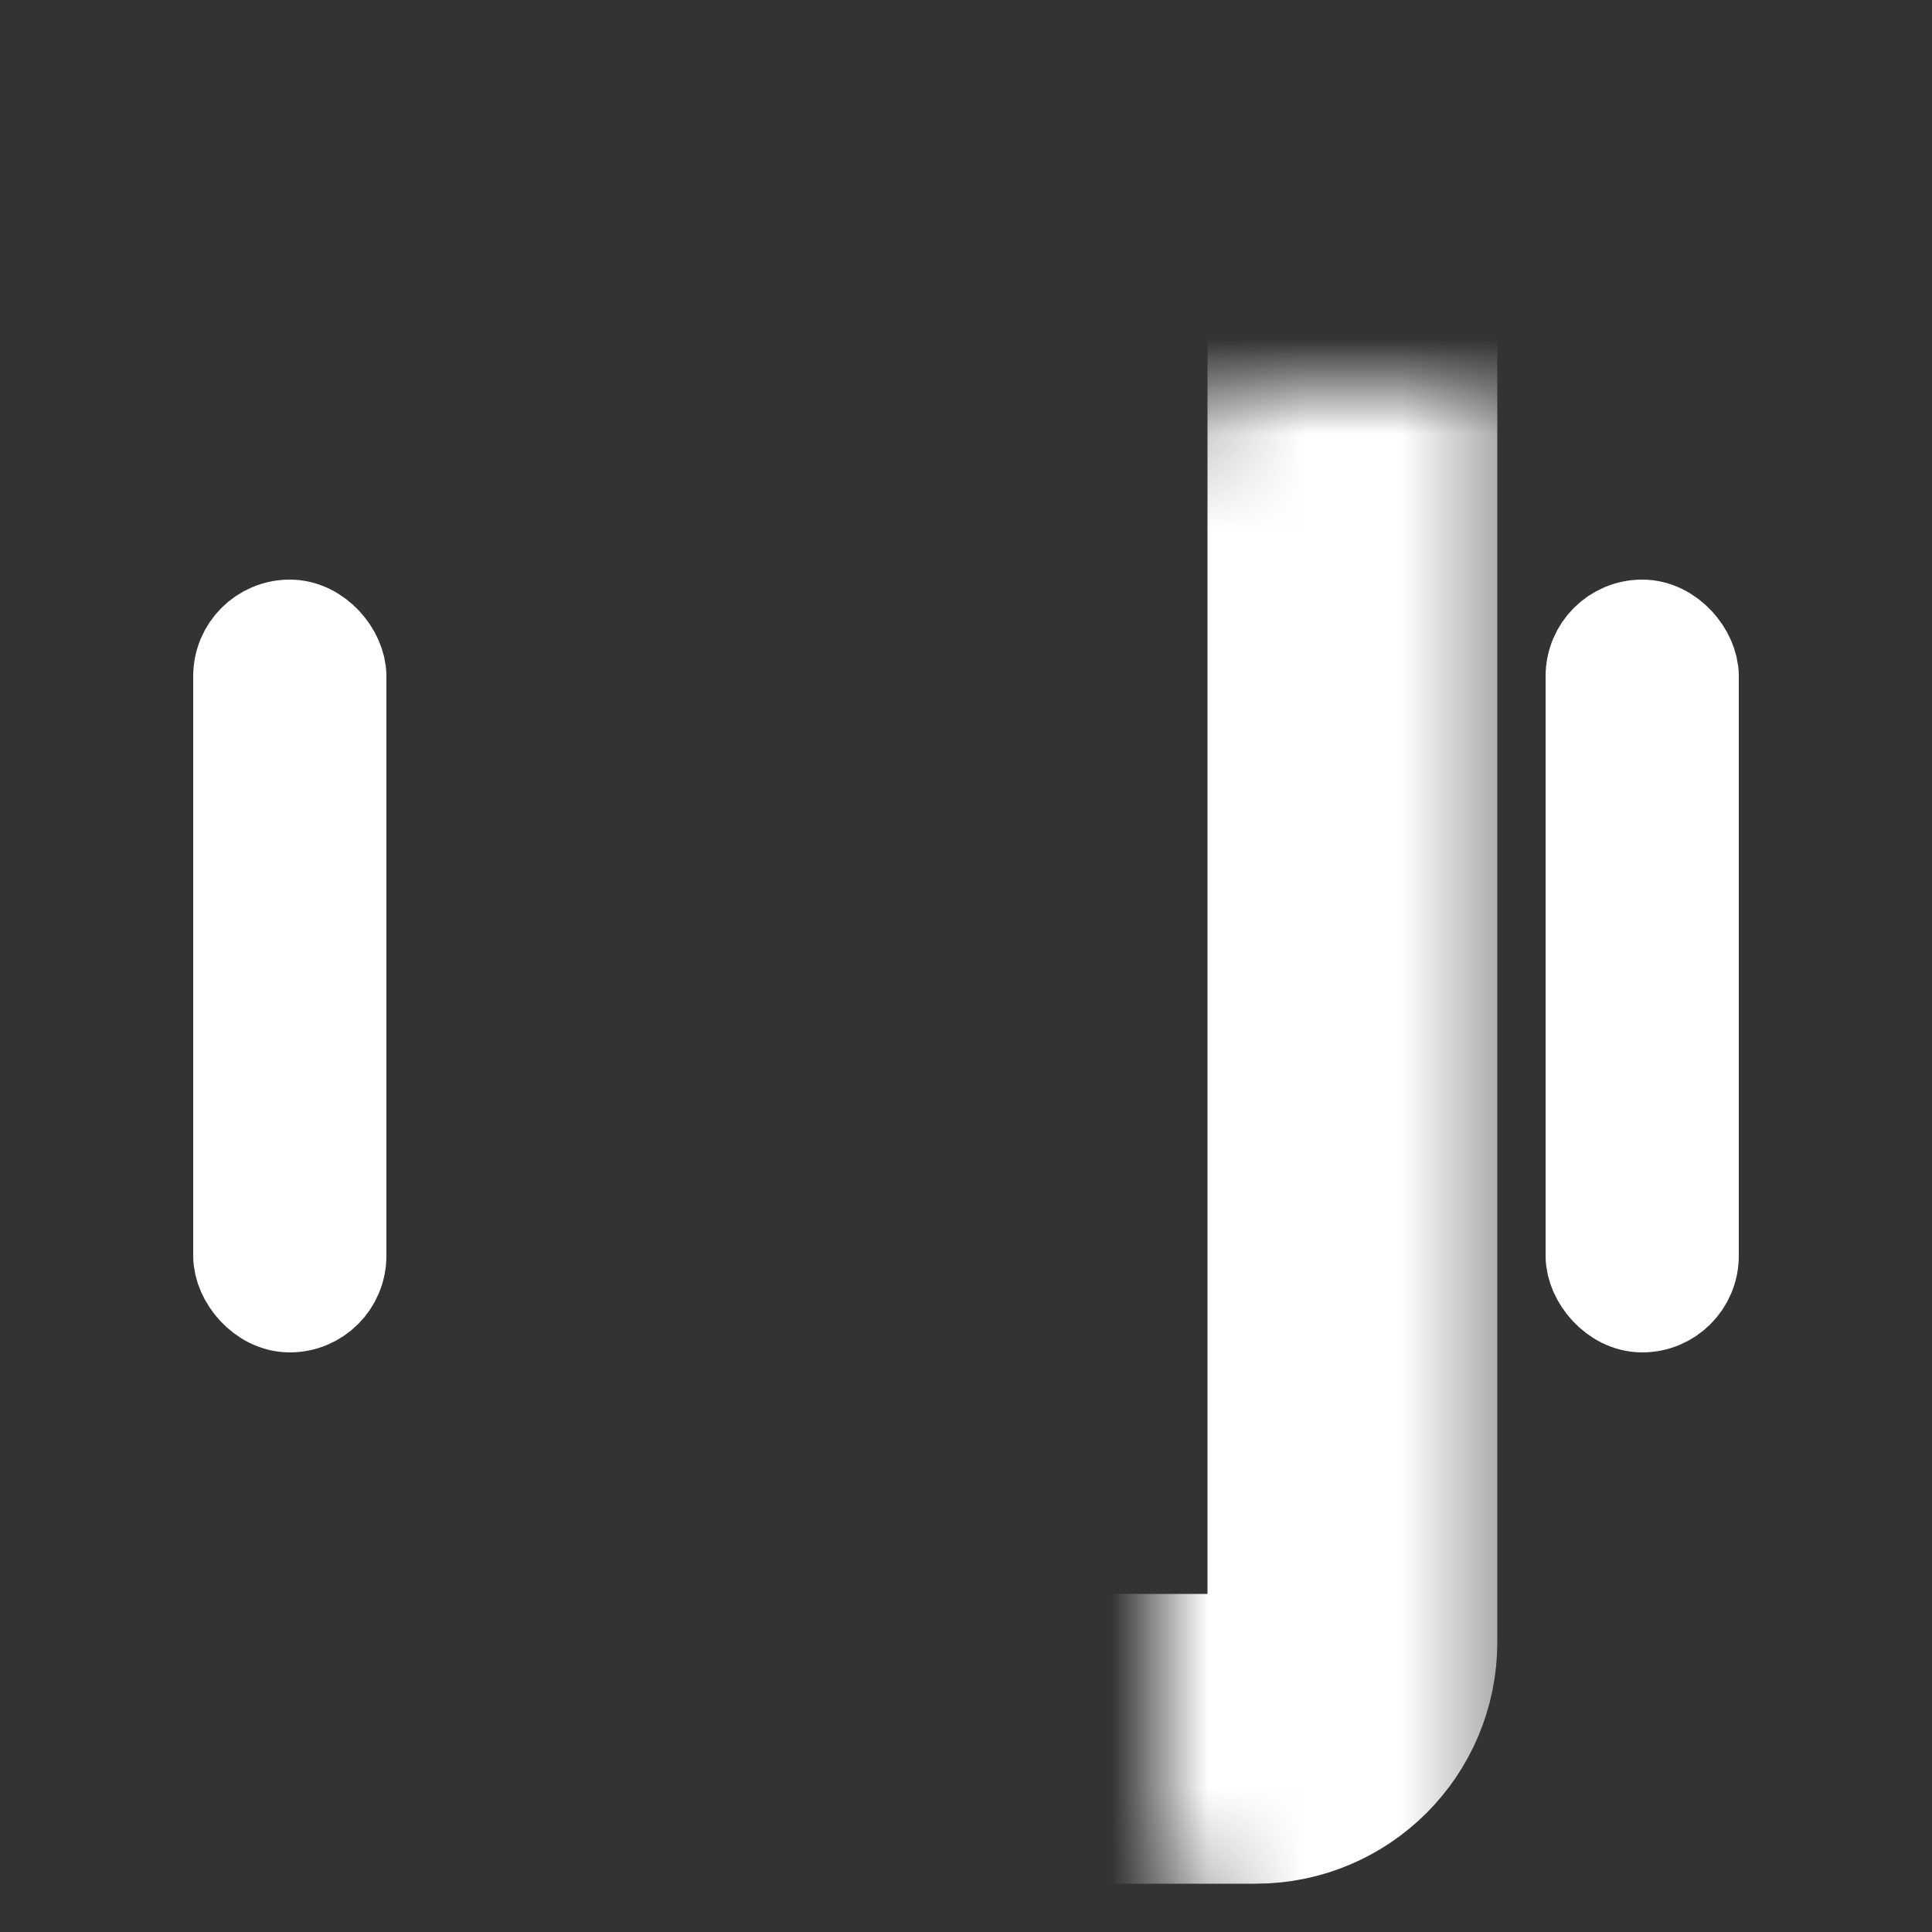 <svg width="20" height="20" viewBox="0 0 20 20" fill="none"
    xmlns="http://www.w3.org/2000/svg">
    <rect x="0" y="0" width="20" height="20" fill="#333333" stroke="none"/>
    <mask id="path-1-inside-1" fill="white">
        <rect x="6" y="2" width="8" height="16" rx="1"></rect>
    </mask>
    <rect x="6" y="2" width="8" height="16" rx="1" stroke="white" stroke-width="3" mask="url(#path-1-inside-1)"></rect>
    <rect x="2.5" y="6.5" width="1" height="7" rx="0.5" stroke="white"></rect>
    <rect x="16.5" y="6.5" width="1" height="7" rx="0.5" stroke="white"></rect>
</svg>